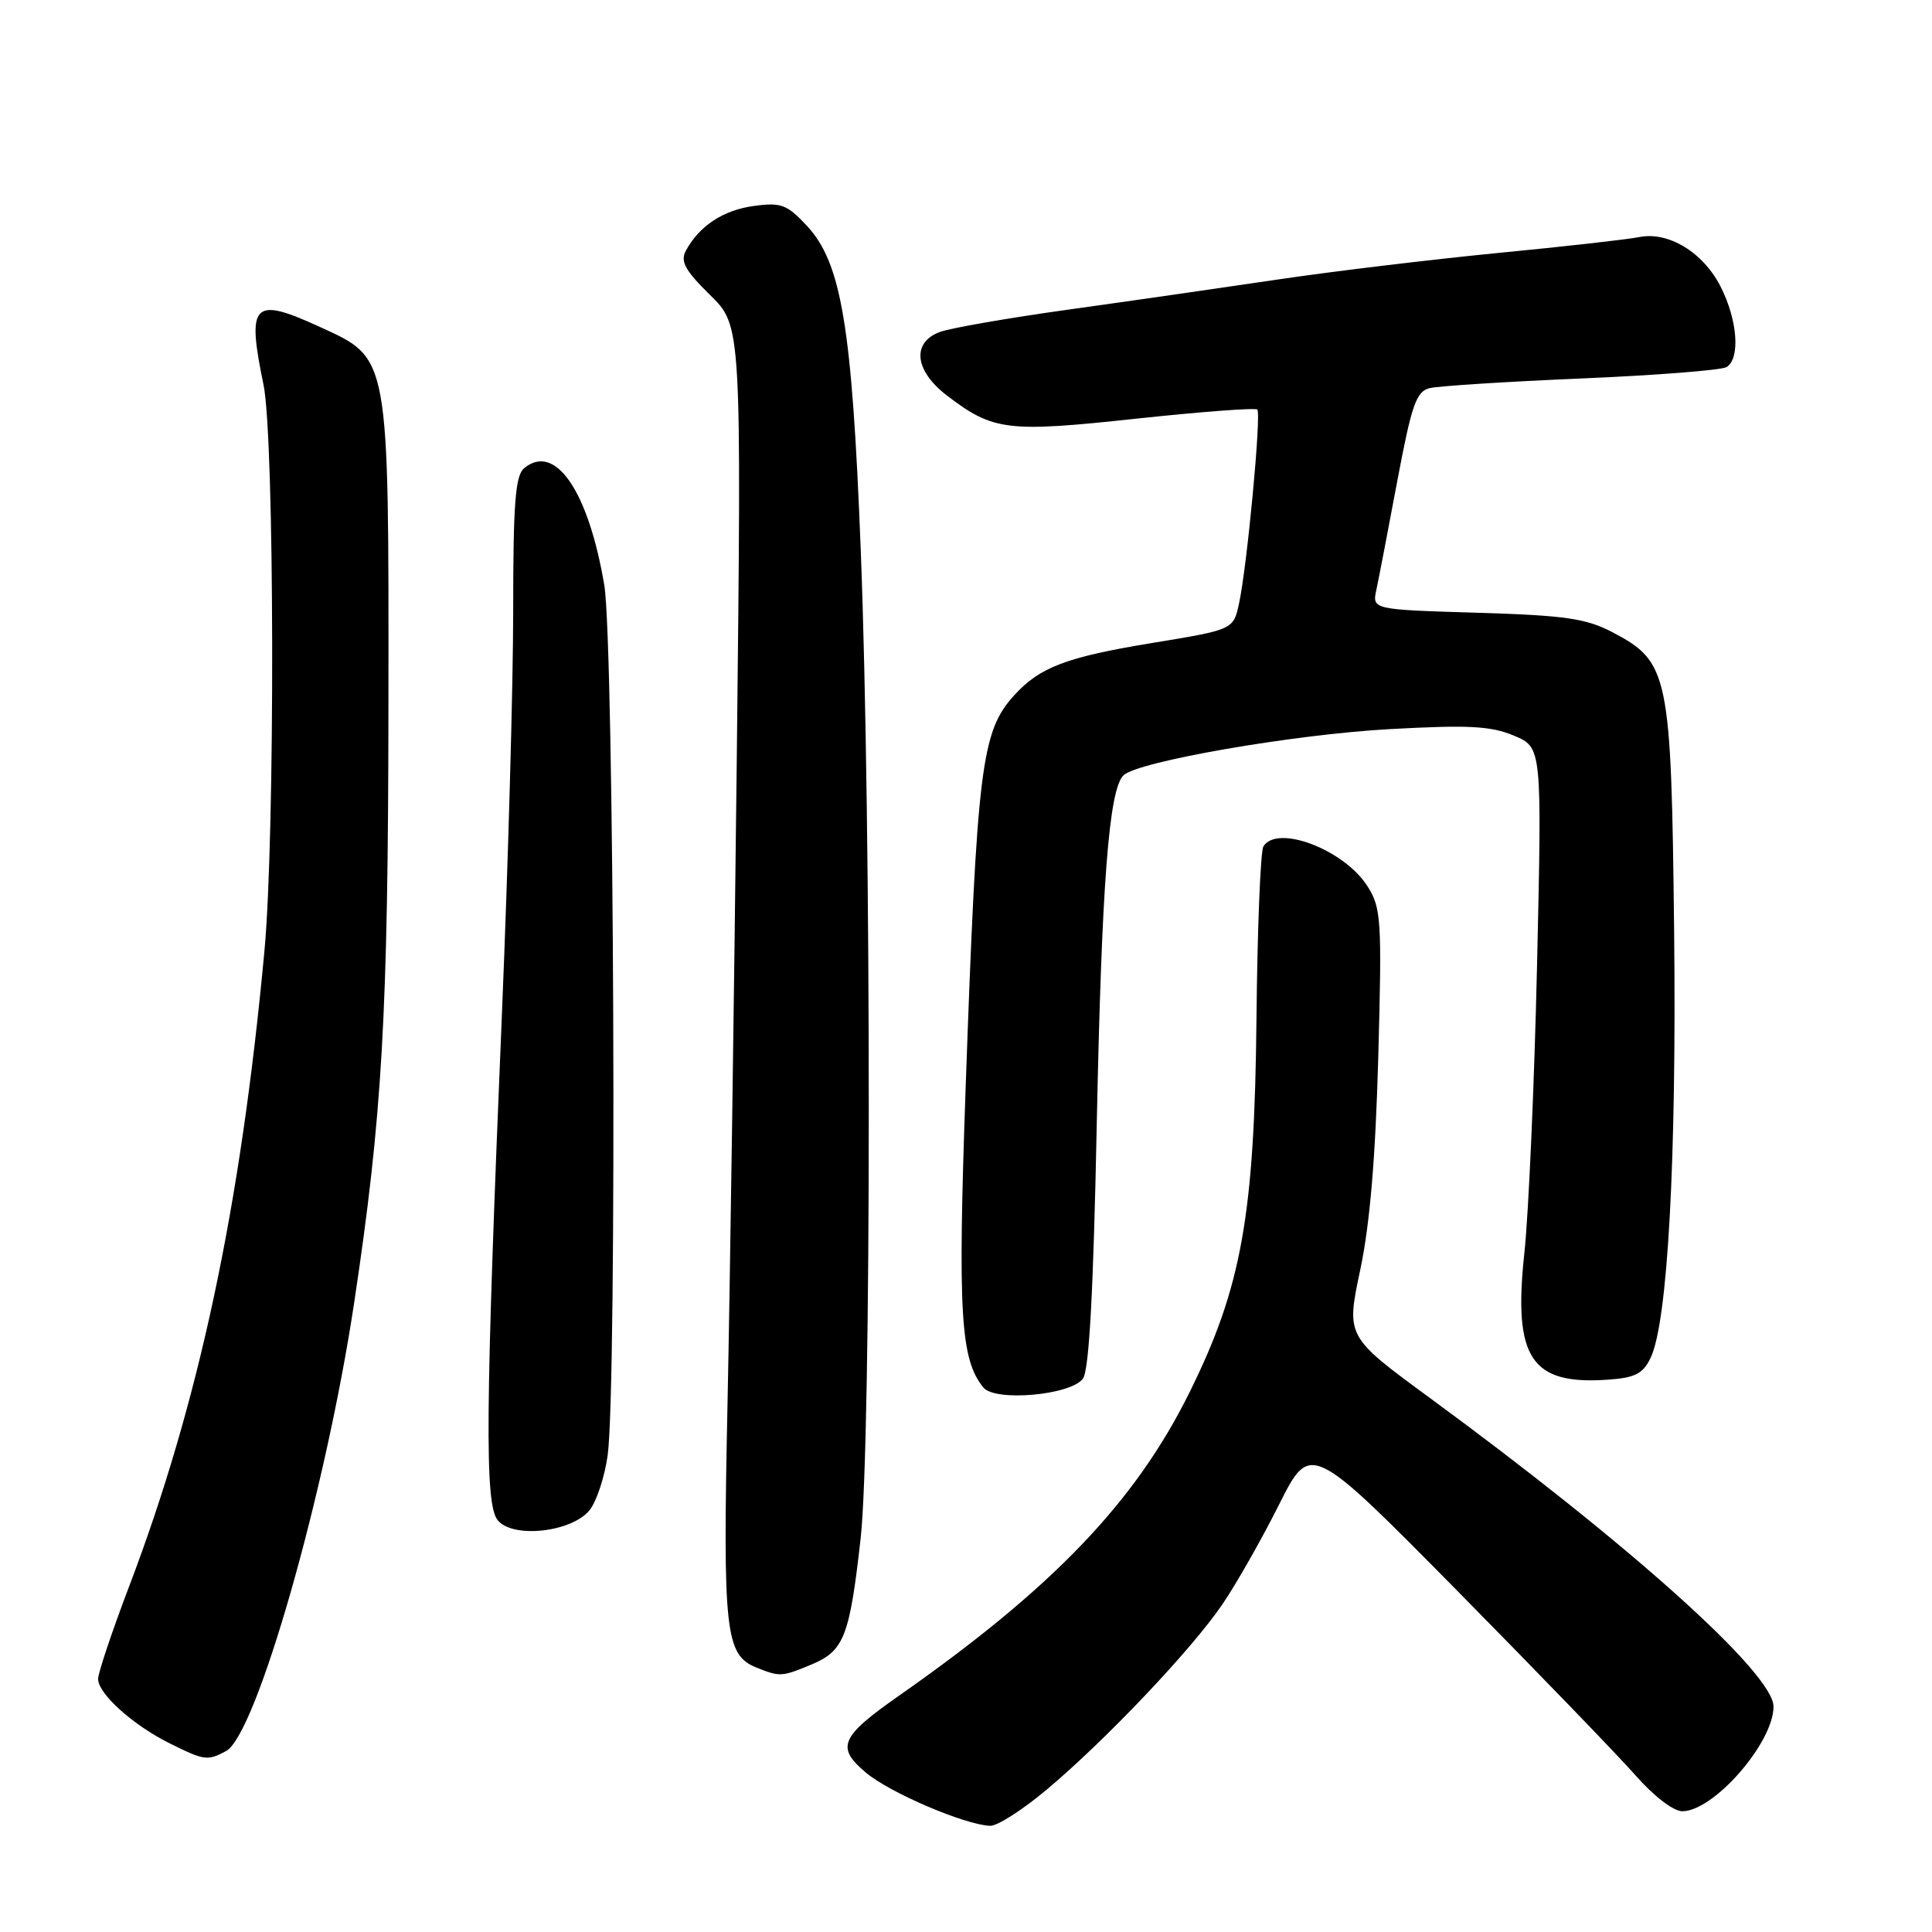 <?xml version="1.0" encoding="UTF-8" standalone="no"?>
<!DOCTYPE svg PUBLIC "-//W3C//DTD SVG 1.1//EN" "http://www.w3.org/Graphics/SVG/1.1/DTD/svg11.dtd" >
<svg xmlns="http://www.w3.org/2000/svg" xmlns:xlink="http://www.w3.org/1999/xlink" version="1.1" viewBox="0 0 256 256">
 <g >
 <path fill="currentColor"
d=" M 138.70 237.13 C 146.54 230.55 157.89 218.58 161.96 212.60 C 163.80 209.91 167.17 203.97 169.47 199.39 C 173.64 191.08 173.64 191.08 193.10 210.79 C 203.79 221.63 214.42 232.64 216.72 235.25 C 219.11 237.98 221.74 240.00 222.91 240.00 C 227.08 240.00 235.00 230.92 235.00 226.13 C 235.00 221.75 216.00 204.69 189.43 185.21 C 178.37 177.10 178.37 177.10 180.23 168.30 C 181.52 162.24 182.26 153.43 182.63 140.00 C 183.12 121.84 183.02 120.29 181.19 117.42 C 178.12 112.59 169.24 109.19 167.41 112.15 C 167.02 112.78 166.61 123.01 166.49 134.90 C 166.23 161.04 164.53 170.54 157.61 184.51 C 150.43 199.02 139.50 210.43 119.09 224.71 C 111.34 230.14 110.75 231.52 114.72 234.87 C 117.86 237.53 127.83 241.80 131.20 241.93 C 132.13 241.97 135.51 239.81 138.70 237.13 Z  M 29.96 232.02 C 33.96 229.88 43.12 197.82 46.91 172.74 C 50.66 147.85 51.43 134.55 51.47 93.50 C 51.51 46.71 51.66 47.57 42.32 43.29 C 33.51 39.26 32.67 40.13 34.92 51.00 C 36.38 58.11 36.47 110.62 35.04 126.00 C 31.88 160.03 26.37 185.87 17.09 210.26 C 14.84 216.18 13.00 221.67 13.00 222.47 C 13.00 224.43 17.63 228.60 22.50 231.01 C 27.10 233.29 27.48 233.35 29.96 232.02 Z  M 107.54 220.55 C 111.84 218.75 112.58 216.86 114.04 203.84 C 115.47 191.09 115.48 109.27 114.05 72.80 C 112.90 43.22 111.49 34.81 106.90 29.90 C 104.29 27.10 103.50 26.80 99.90 27.29 C 95.84 27.83 92.64 29.94 90.87 33.24 C 90.12 34.64 90.79 35.85 94.09 39.09 C 98.26 43.18 98.26 43.18 97.63 100.34 C 97.28 131.78 96.73 170.32 96.40 186.00 C 95.76 216.28 96.10 219.30 100.24 220.96 C 103.34 222.21 103.59 222.20 107.54 220.55 Z  M 78.12 200.11 C 79.05 198.95 80.13 195.67 80.52 192.82 C 81.77 183.75 81.38 85.29 80.07 77.52 C 77.96 65.04 73.56 58.63 69.45 62.04 C 68.28 63.01 68.00 66.69 68.00 80.90 C 68.00 90.61 67.33 114.52 66.52 134.03 C 64.30 187.25 64.20 199.33 65.96 201.45 C 67.98 203.89 75.74 203.03 78.12 200.11 Z  M 143.49 182.68 C 144.32 181.55 144.88 171.21 145.33 148.78 C 145.98 117.09 146.93 104.67 148.86 102.74 C 150.69 100.91 171.48 97.30 184.18 96.61 C 194.55 96.04 197.53 96.19 200.59 97.47 C 204.32 99.03 204.32 99.03 203.67 127.77 C 203.31 143.57 202.55 160.78 201.99 166.00 C 200.48 179.97 202.85 183.55 213.10 182.81 C 216.67 182.56 217.71 182.02 218.72 179.91 C 220.98 175.17 222.16 153.68 221.83 123.35 C 221.45 89.17 221.14 87.69 213.61 83.75 C 210.14 81.94 207.35 81.54 195.66 81.19 C 181.81 80.77 181.81 80.77 182.38 78.13 C 182.69 76.69 183.94 70.20 185.15 63.72 C 187.05 53.63 187.66 51.87 189.43 51.43 C 190.57 51.15 199.61 50.57 209.53 50.15 C 219.45 49.73 228.11 49.05 228.78 48.64 C 230.62 47.50 230.24 42.40 227.99 37.98 C 225.67 33.42 221.06 30.63 217.18 31.42 C 215.70 31.72 207.30 32.67 198.50 33.52 C 189.70 34.38 176.65 35.95 169.50 37.01 C 162.35 38.07 149.86 39.87 141.75 41.00 C 133.64 42.12 125.88 43.48 124.50 44.00 C 120.76 45.42 121.20 49.15 125.50 52.43 C 131.61 57.09 133.46 57.32 150.52 55.48 C 159.11 54.56 166.35 54.01 166.60 54.27 C 167.15 54.82 165.25 75.02 164.18 79.96 C 163.43 83.43 163.43 83.43 152.72 85.19 C 141.31 87.06 137.77 88.40 134.37 92.15 C 130.03 96.94 129.46 101.55 127.95 144.21 C 126.90 174.08 127.26 180.14 130.31 183.86 C 131.87 185.76 141.89 184.87 143.49 182.68 Z "/>
</g>
</svg>